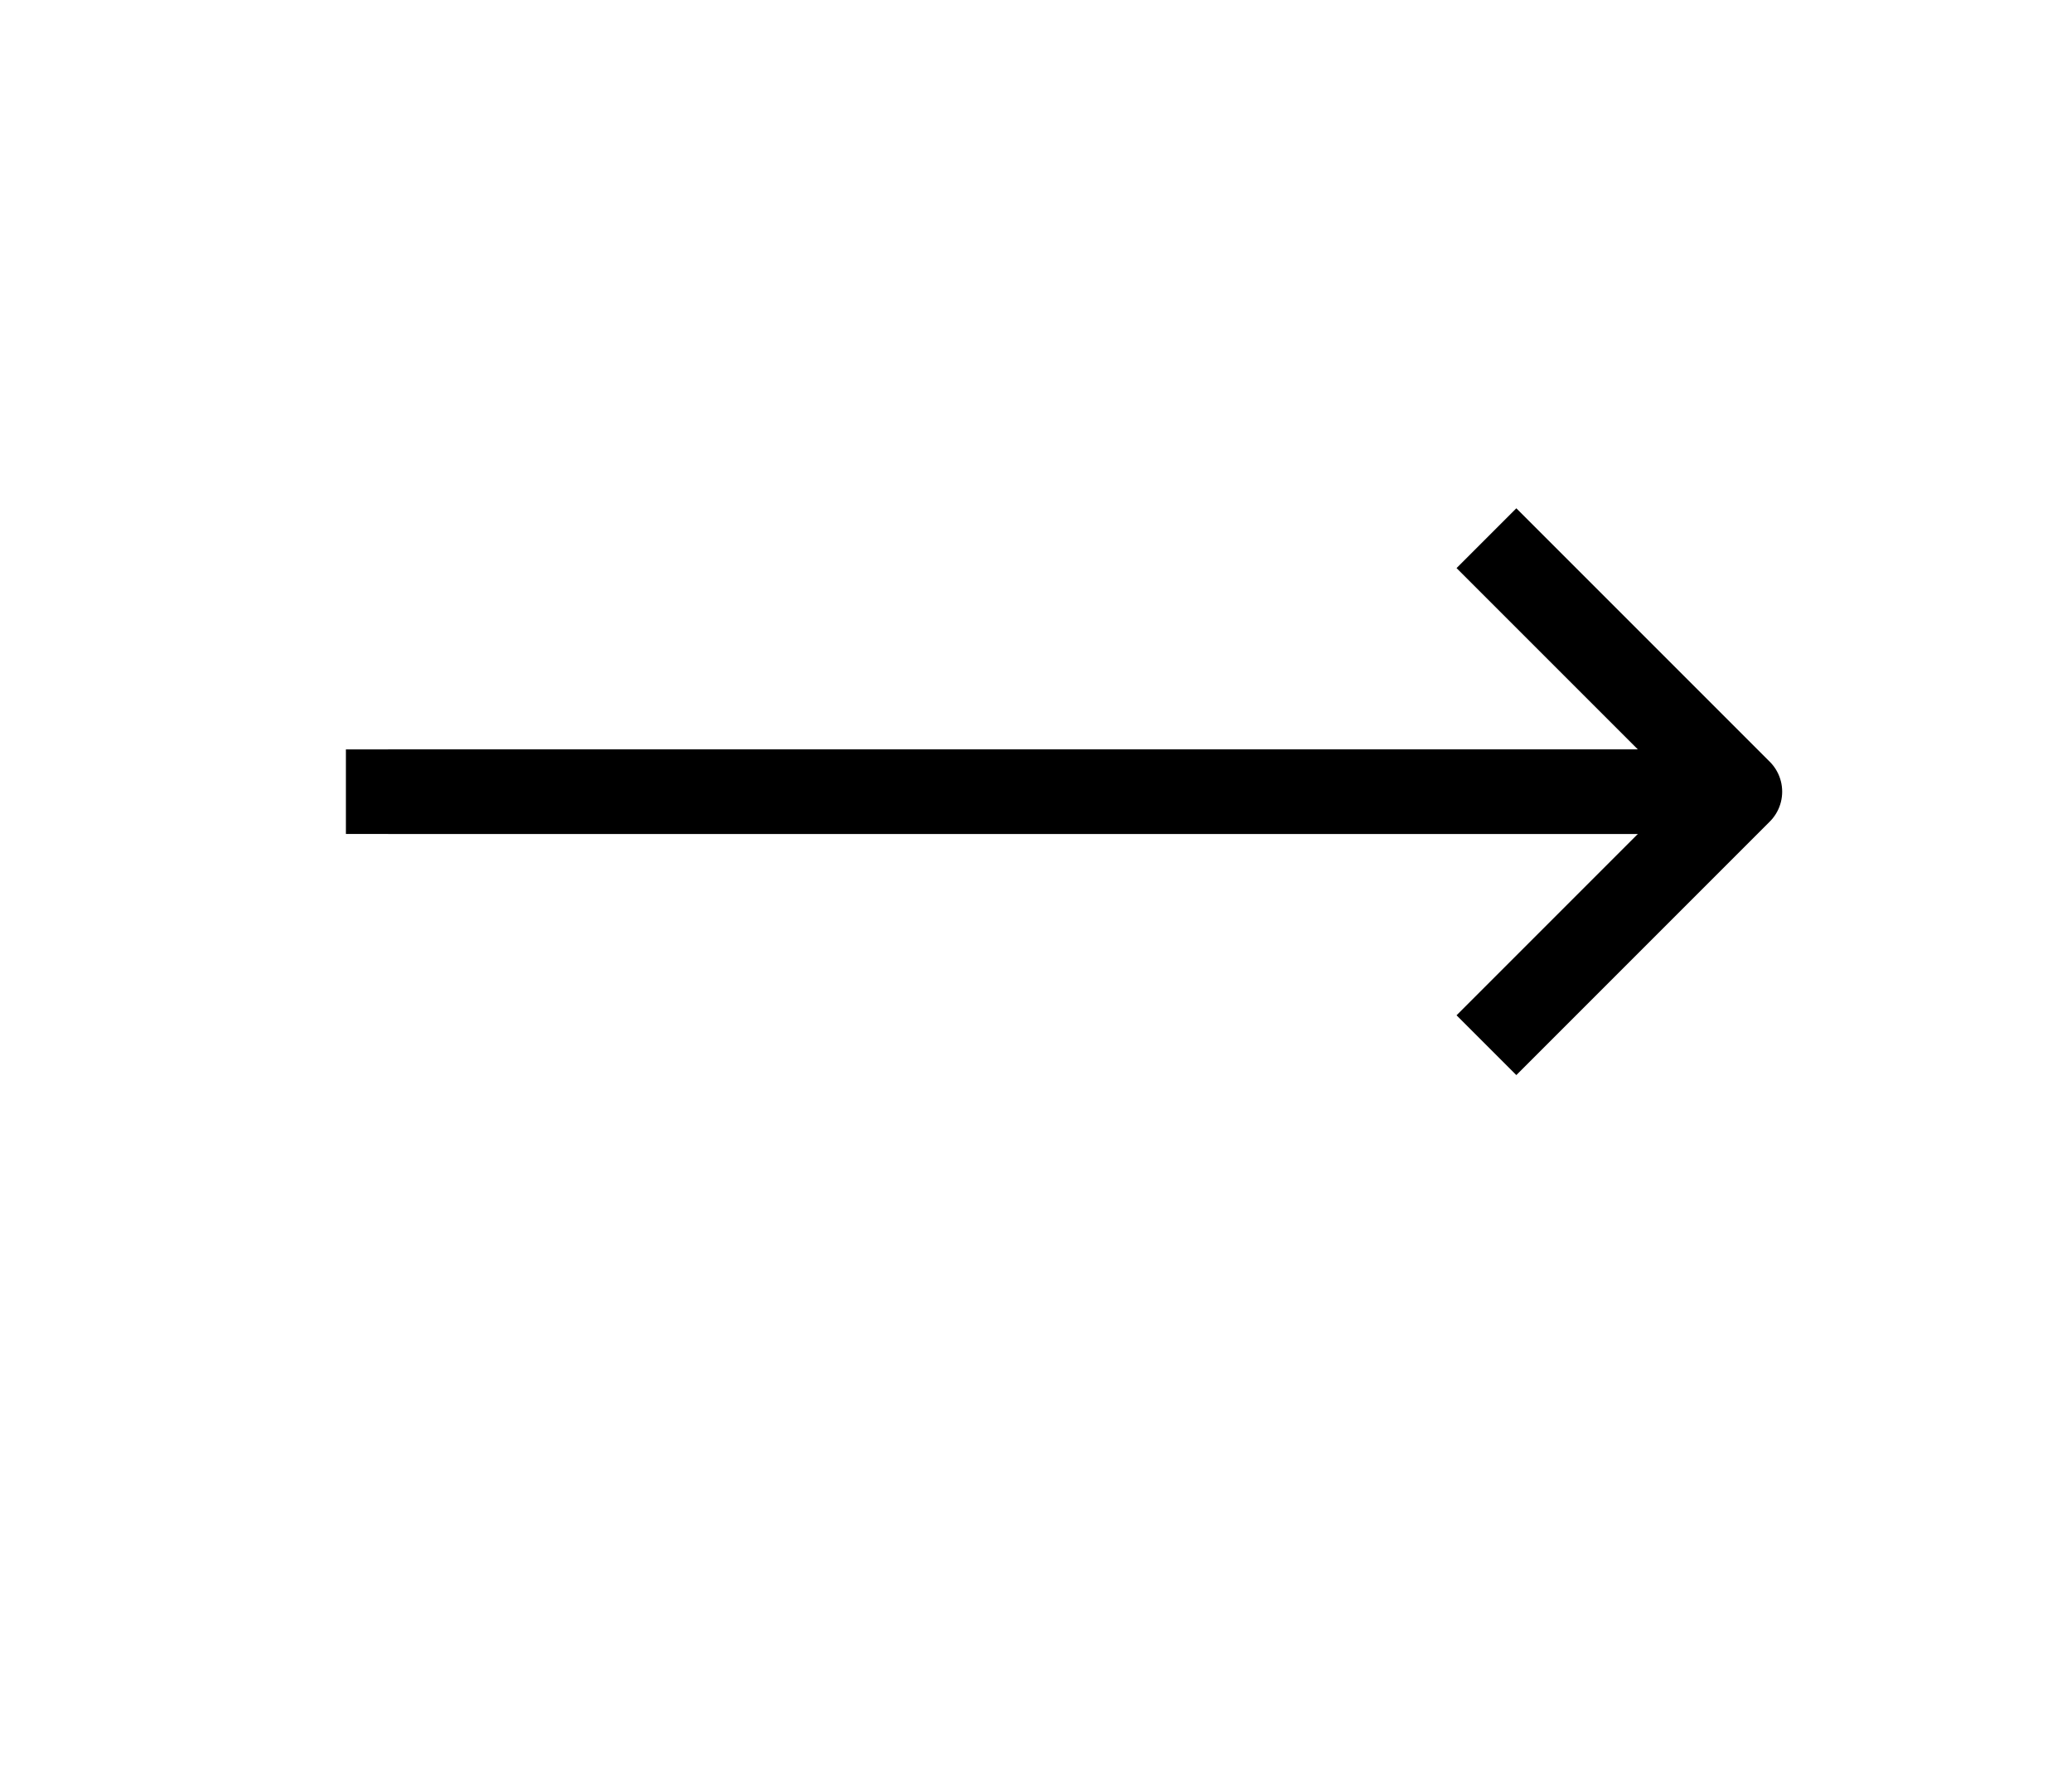 <svg width="51" height="44" viewBox="0 0 51 44" fill="none" xmlns="http://www.w3.org/2000/svg">
<path d="M41.786 19.483L8.514 19.483" stroke="black" stroke-width="2.081" stroke-linejoin="round"/>
<path d="M41.786 19.483L9.553 19.483" stroke="black" stroke-width="2.081" stroke-linejoin="round"/>
<path d="M36.587 13.245C39.023 15.681 40.389 17.047 42.826 19.483L36.587 25.722" stroke="black" stroke-width="2.081" stroke-linejoin="round"/>
</svg>
